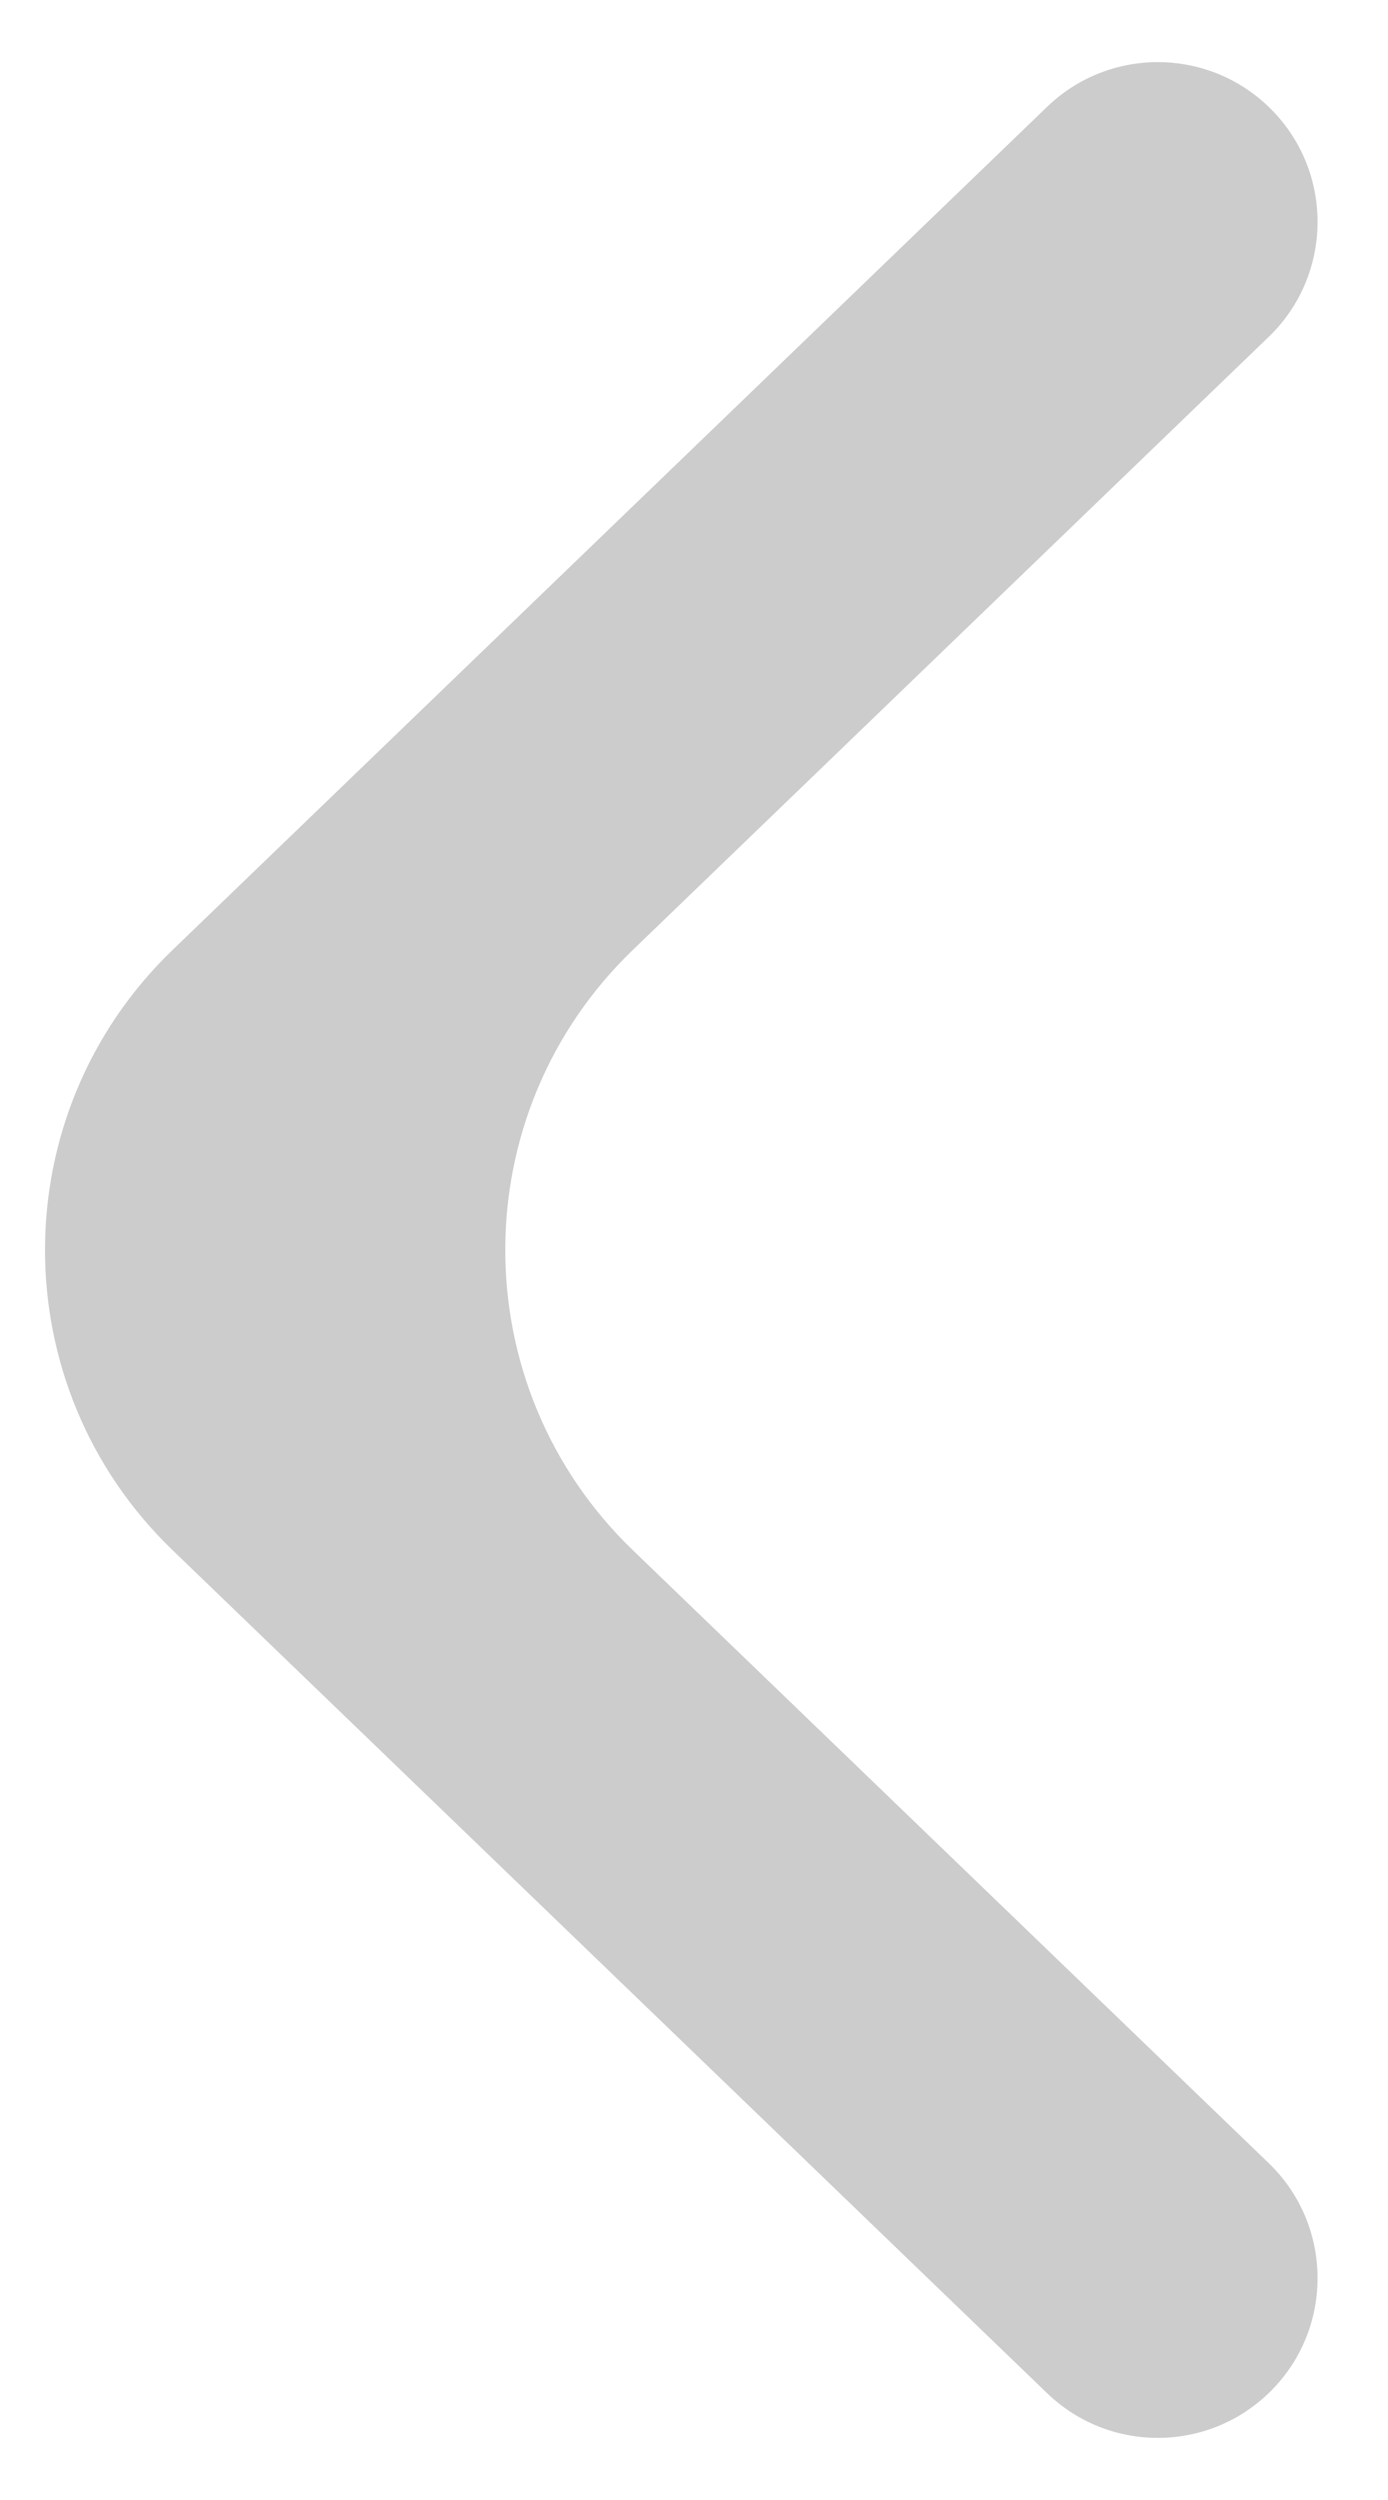<svg width="10" height="18" viewBox="0 0 10 18" fill="none" xmlns="http://www.w3.org/2000/svg">
<path d="M9.14 17.231C8.694 17.66 7.989 17.66 7.544 17.231L1.243 11.161C0.018 9.981 0.018 8.019 1.243 6.84L7.544 0.769C7.989 0.34 8.694 0.34 9.14 0.769V0.769C9.61 1.221 9.61 1.974 9.14 2.426L4.559 6.84C3.334 8.019 3.334 9.981 4.559 11.161L9.14 15.574C9.61 16.026 9.61 16.779 9.14 17.231V17.231Z" fill="#CCCCCC"/>
</svg>
